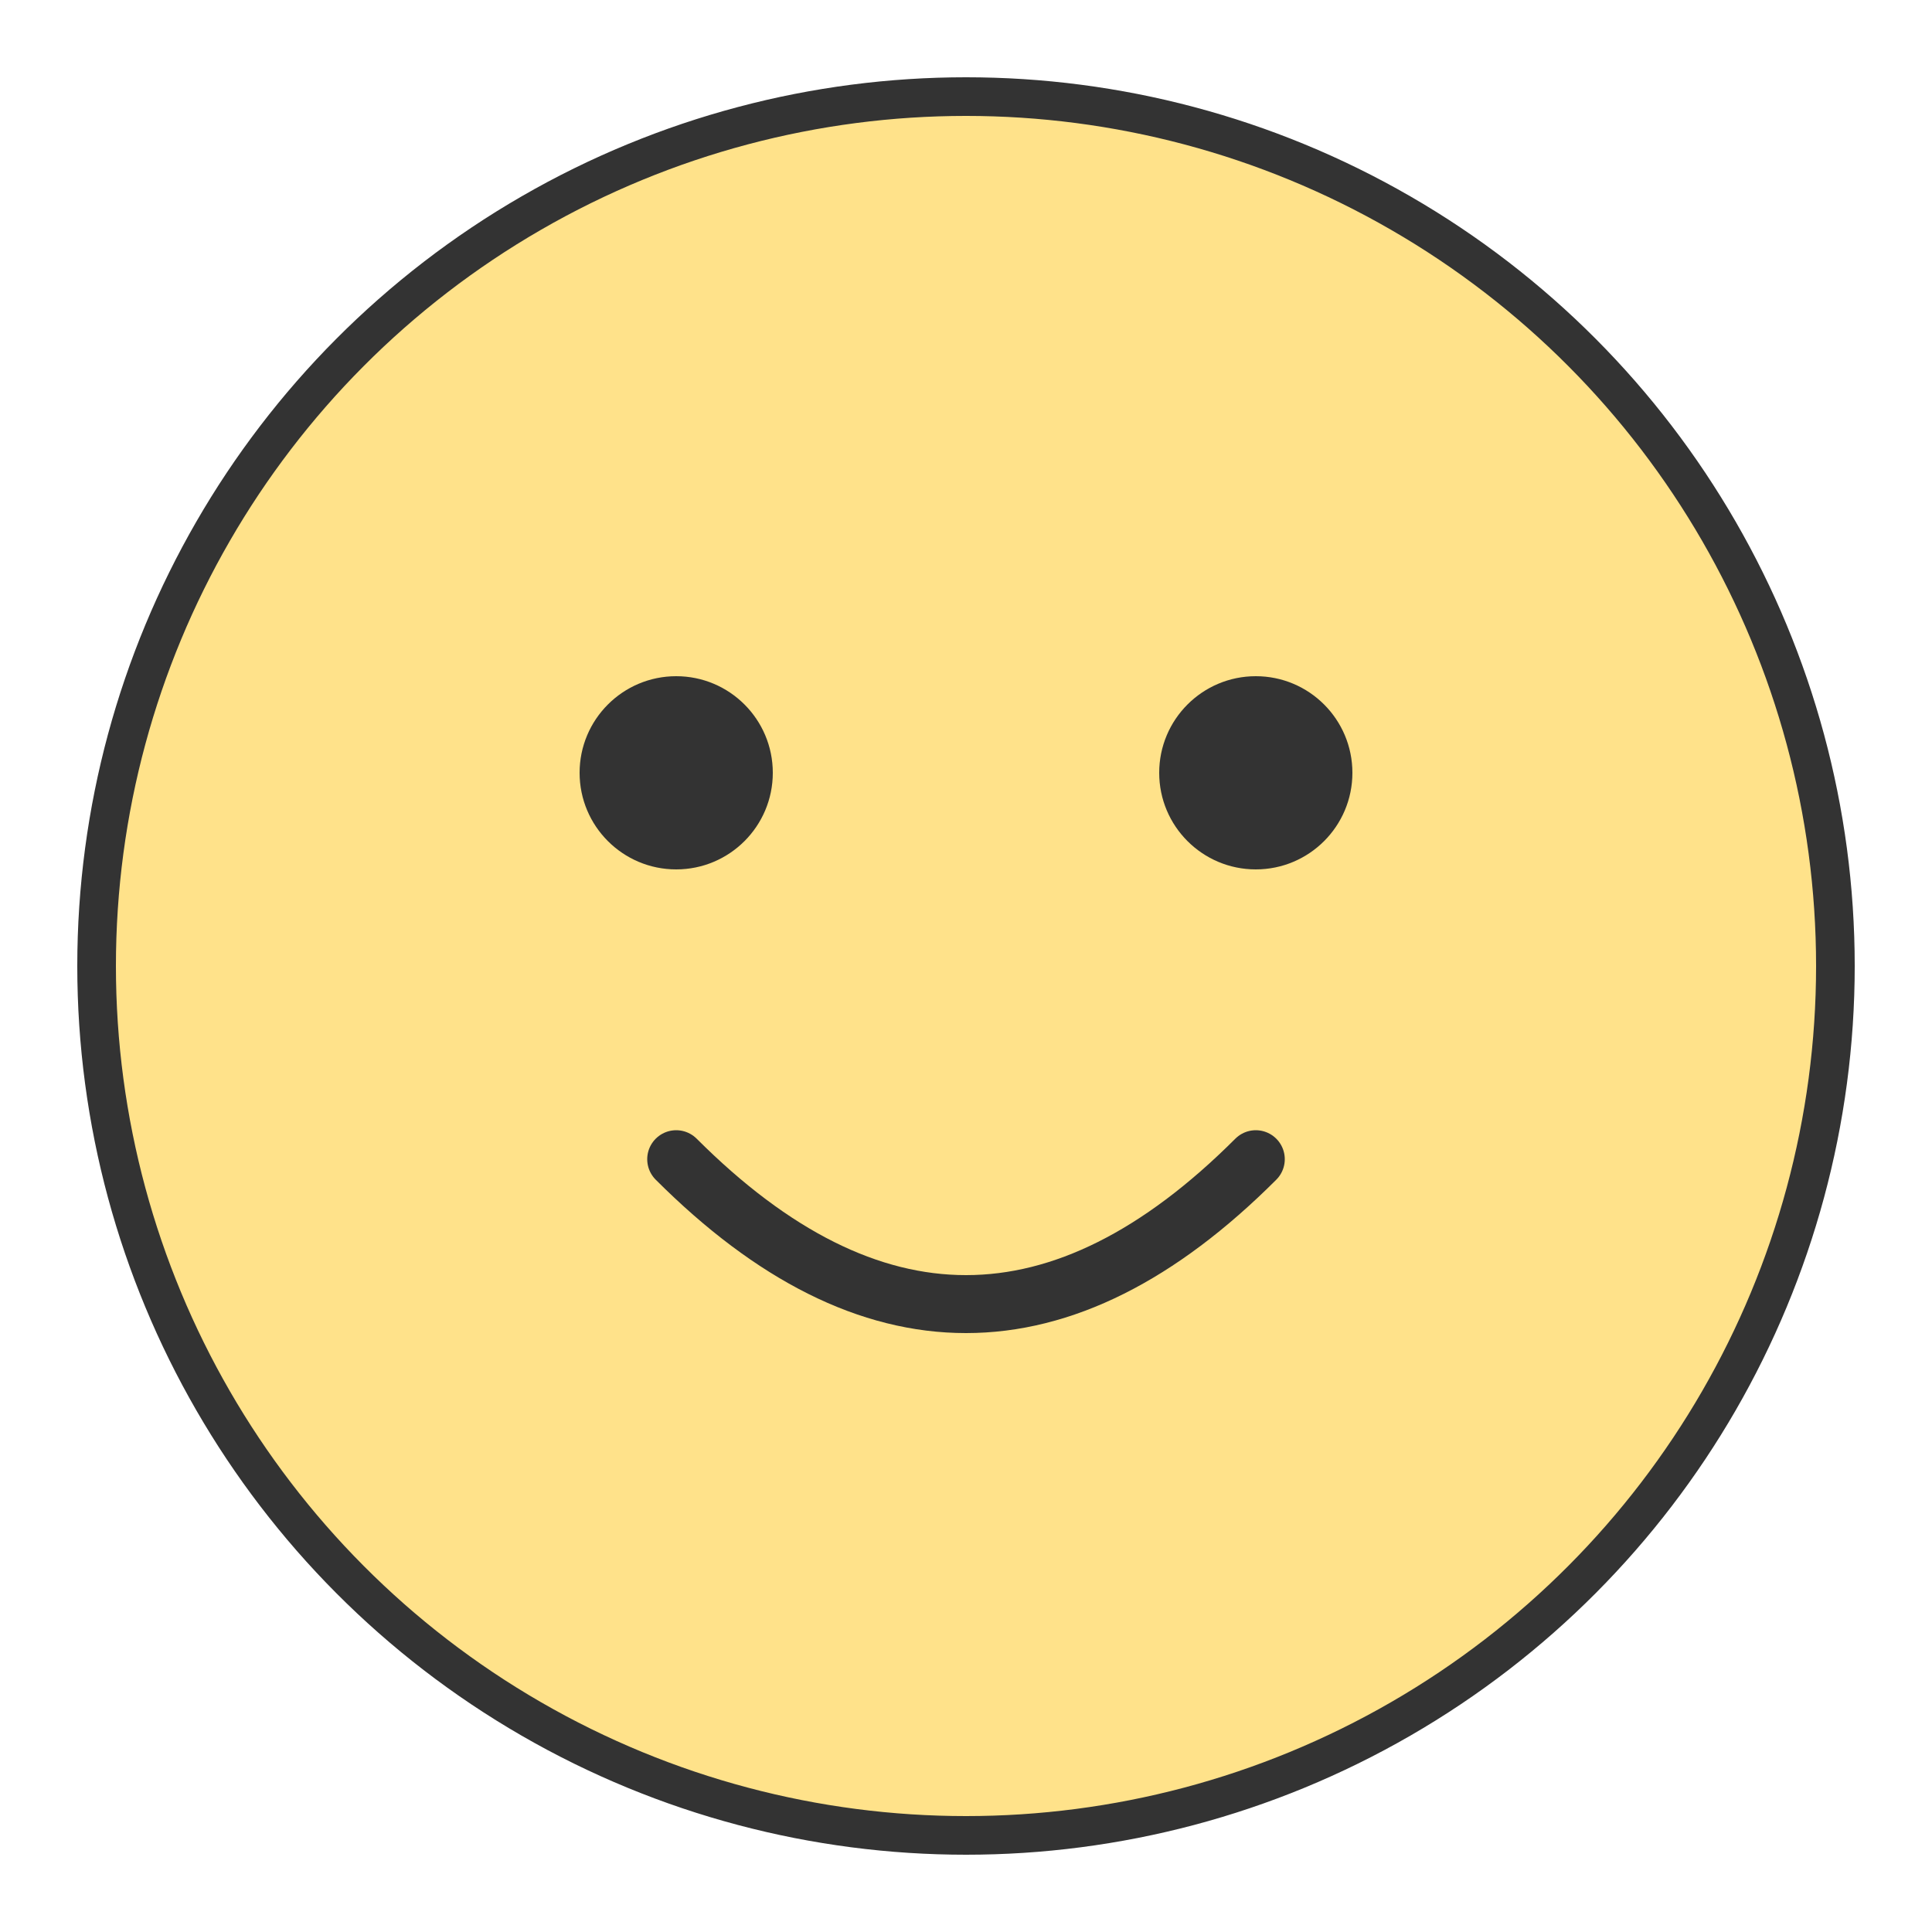 <svg xmlns="http://www.w3.org/2000/svg" viewBox="0 0 100 100">
  <circle cx="50" cy="50" r="45" fill="#ffe28a" stroke="#333" stroke-width="2"/>
  <circle cx="35" cy="40" r="5" fill="#333"/>
  <circle cx="65" cy="40" r="5" fill="#333"/>
  <path d="M35 60 Q50 75 65 60" fill="none" stroke="#333" stroke-width="3" stroke-linecap="round"/>
</svg>
